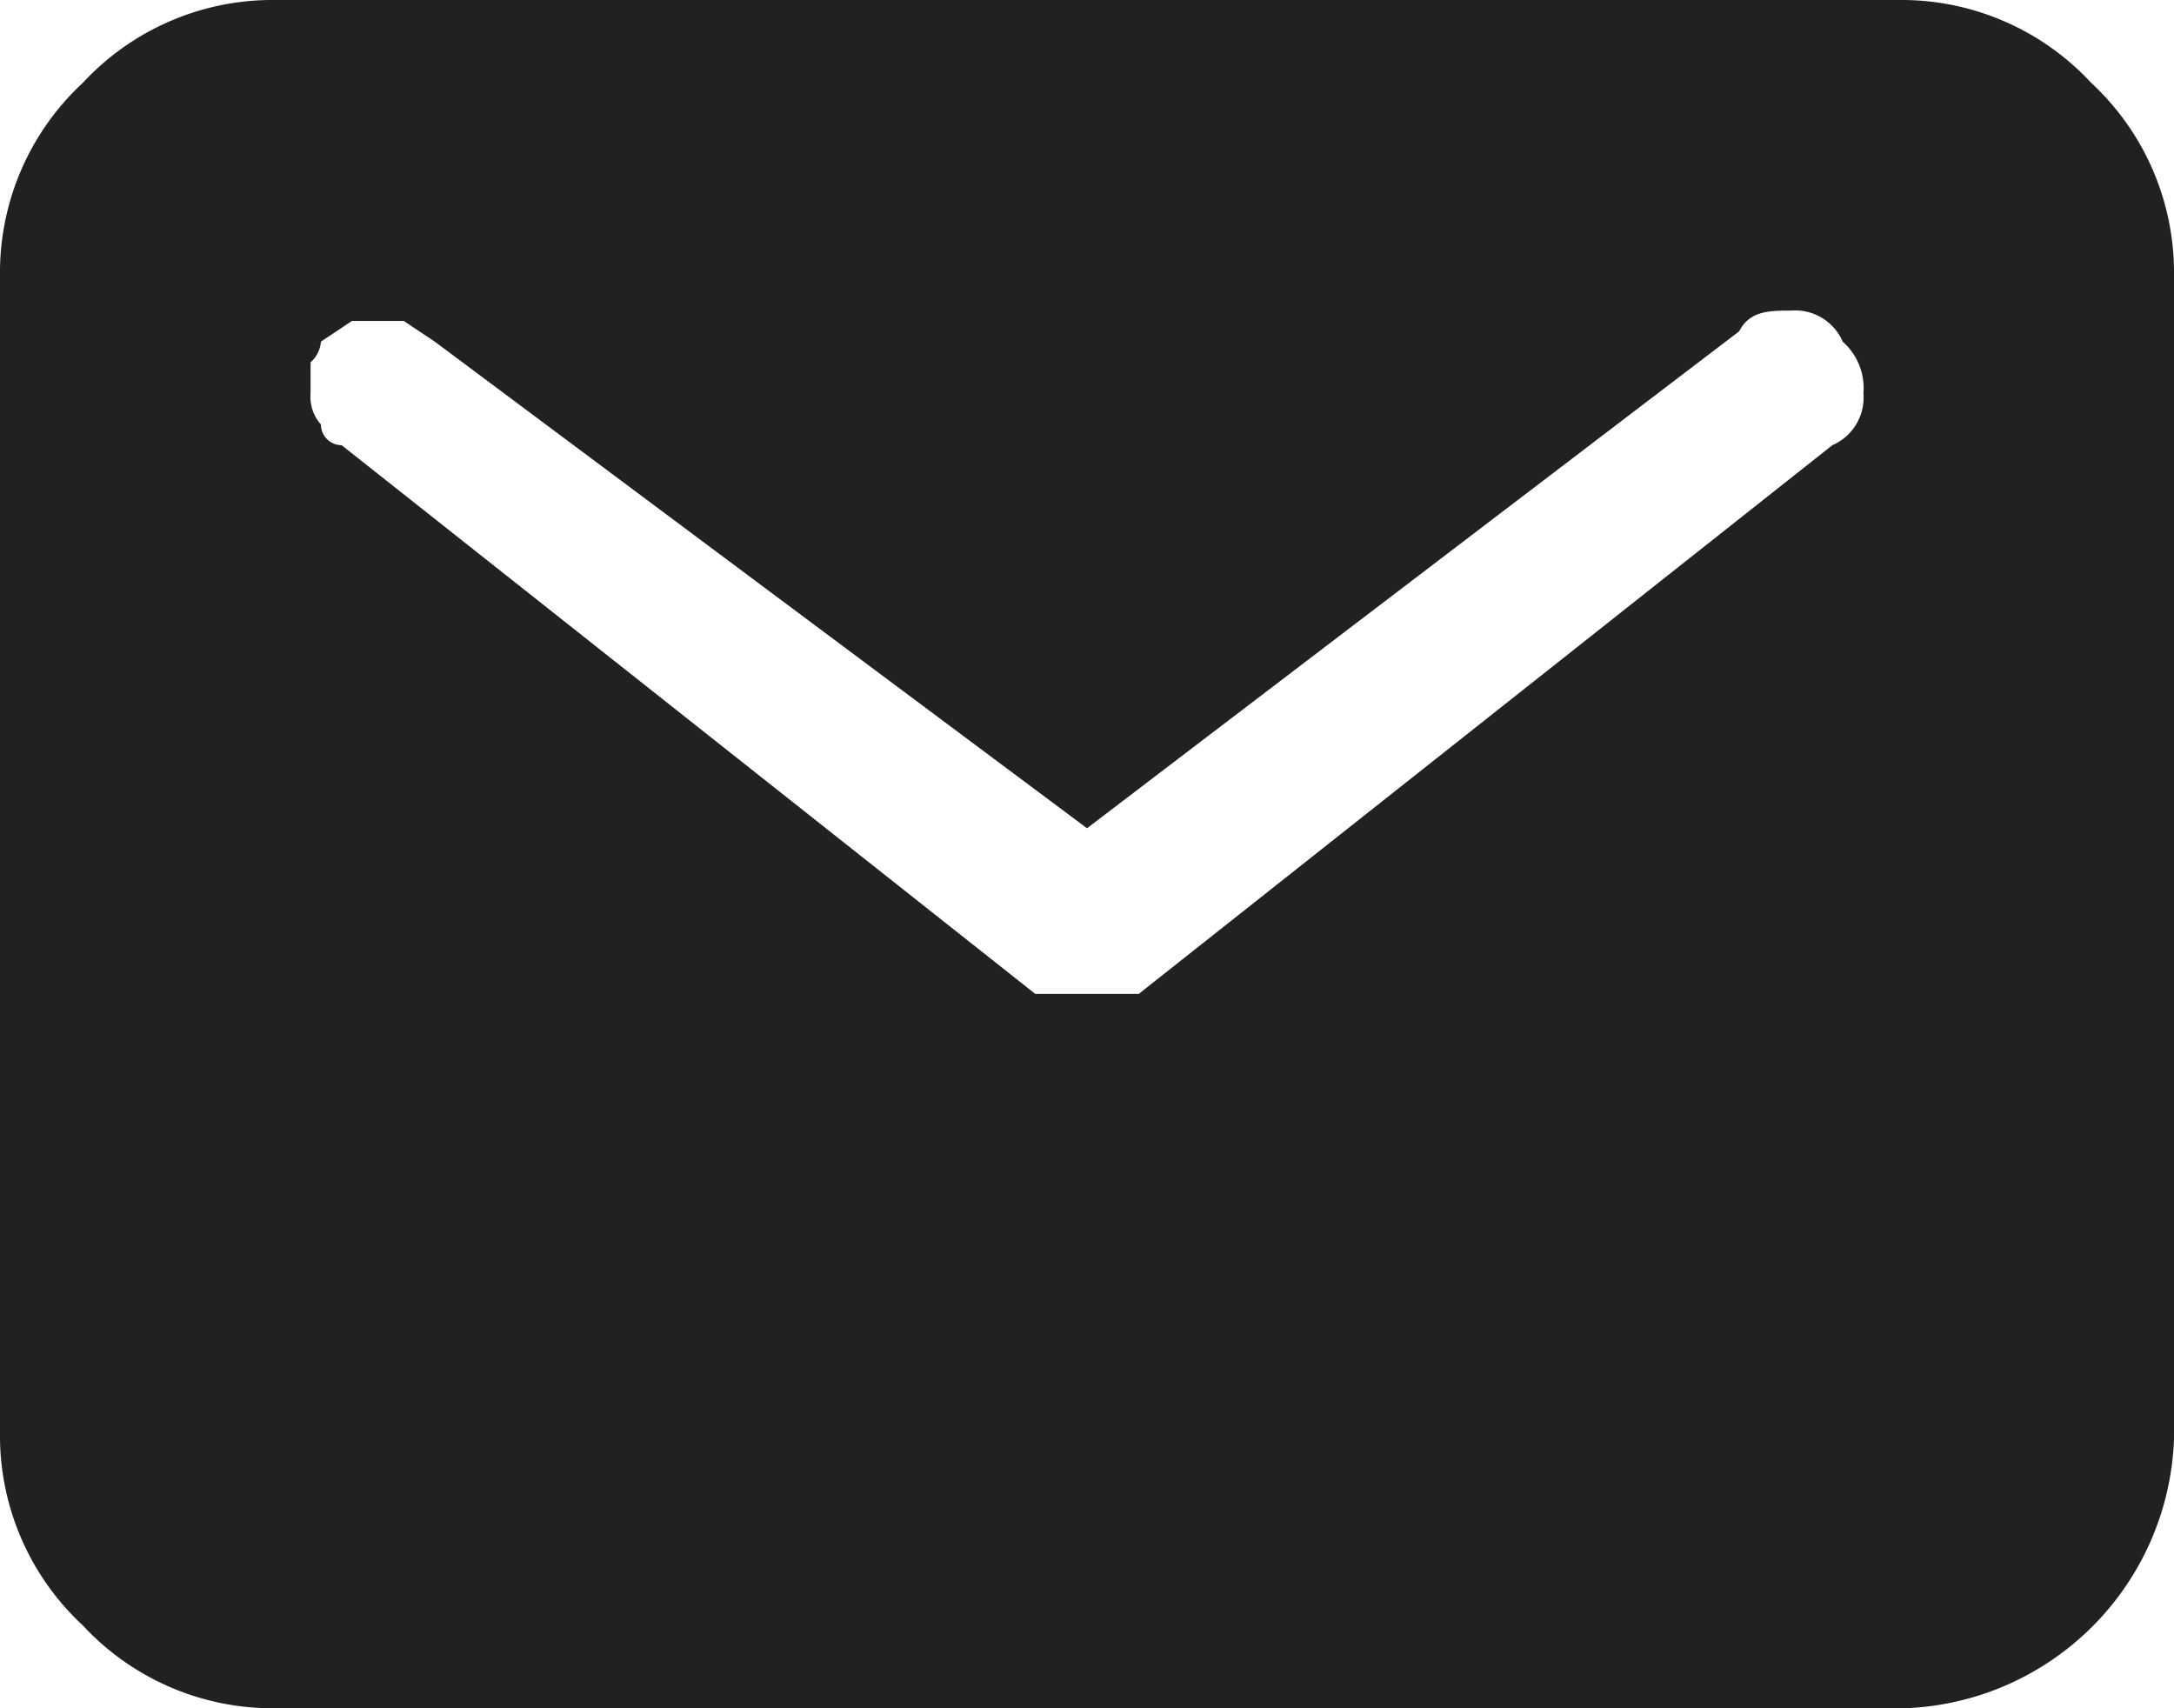 <svg xmlns="http://www.w3.org/2000/svg" viewBox="0 0 21 16.5">
  <title>m-mail</title>
  <path d="M17.7,4.3,11,9.6H10L3.3,4.3a.2.2,0,0,1-.2-.2A.4.4,0,0,1,3,3.8V3.5a.3.3,0,0,0,.1-.2l.3-.2h.5l.3.2L10.5,8l6.3-4.8c.1-.2.3-.2.5-.2a.5.5,0,0,1,.5.3.6.6,0,0,1,.2.5A.5.5,0,0,1,17.7,4.3ZM18.4,0H2.6A2.5,2.5,0,0,0,.8.8,2.5,2.5,0,0,0,0,2.6V13.9a2.5,2.5,0,0,0,.8,1.8,2.5,2.5,0,0,0,1.8.8H18.4A2.7,2.7,0,0,0,21,13.9V2.6A2.5,2.5,0,0,0,20.2.8,2.5,2.5,0,0,0,18.4,0Z" fill="#202121"/>
</svg>
